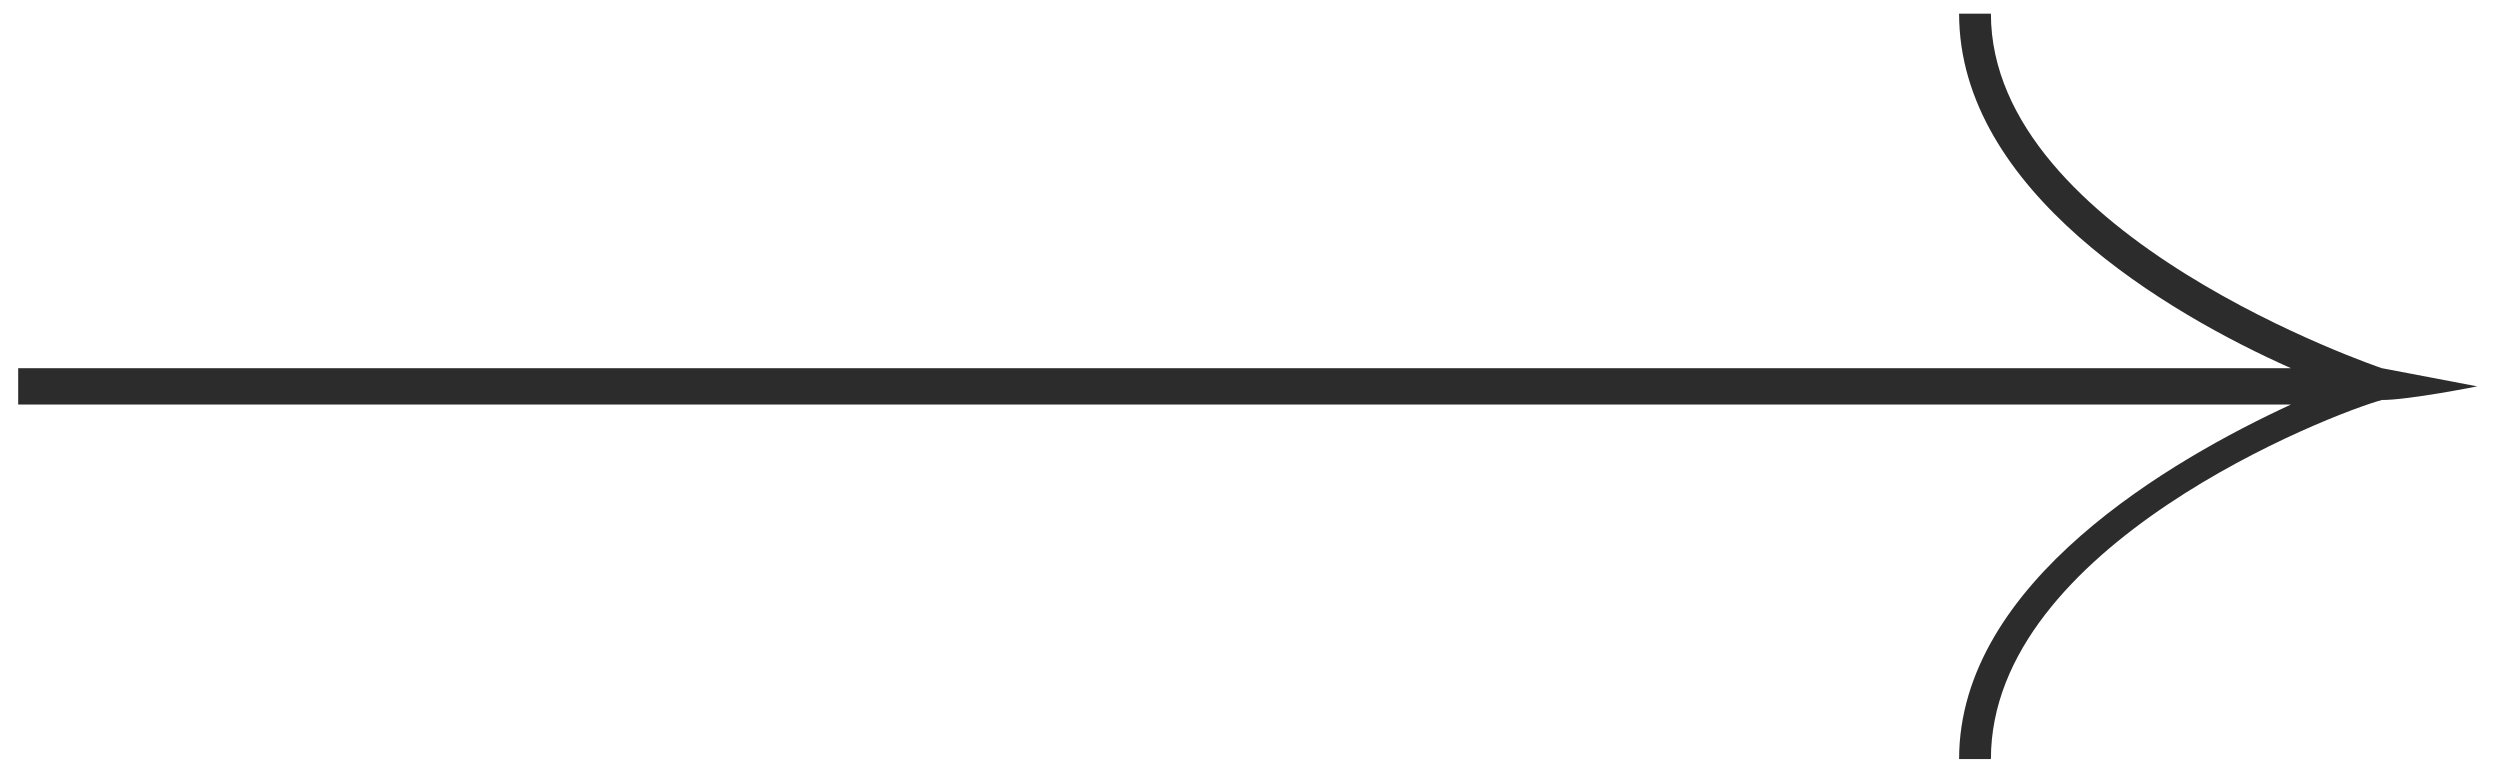 <?xml version="1.0" encoding="utf-8"?>
<!-- Generator: Adobe Illustrator 27.0.1, SVG Export Plug-In . SVG Version: 6.00 Build 0)  -->
<svg version="1.1" id="Layer_1" xmlns="http://www.w3.org/2000/svg" xmlns:xlink="http://www.w3.org/1999/xlink" x="0px" y="0px"
	 width="55px" height="17px" viewBox="0 0 55 17" style="enable-background:new 0 0 55 17;" xml:space="preserve">
<style type="text/css">
	.st0{fill:#2C2C2C;}
</style>
<path class="st0" d="M43.8,16.7h-0.7c0-3.9,4.7-6.6,7.3-7.8h-50V8.1h50c-2.7-1.2-7.3-3.9-7.3-7.8h0.7c0,4.9,8.6,7.8,8.6,7.8l2.1,0.4
	c0,0-1.5,0.3-2.1,0.3C51.3,9.1,43.8,12,43.8,16.7z"/>
</svg>
